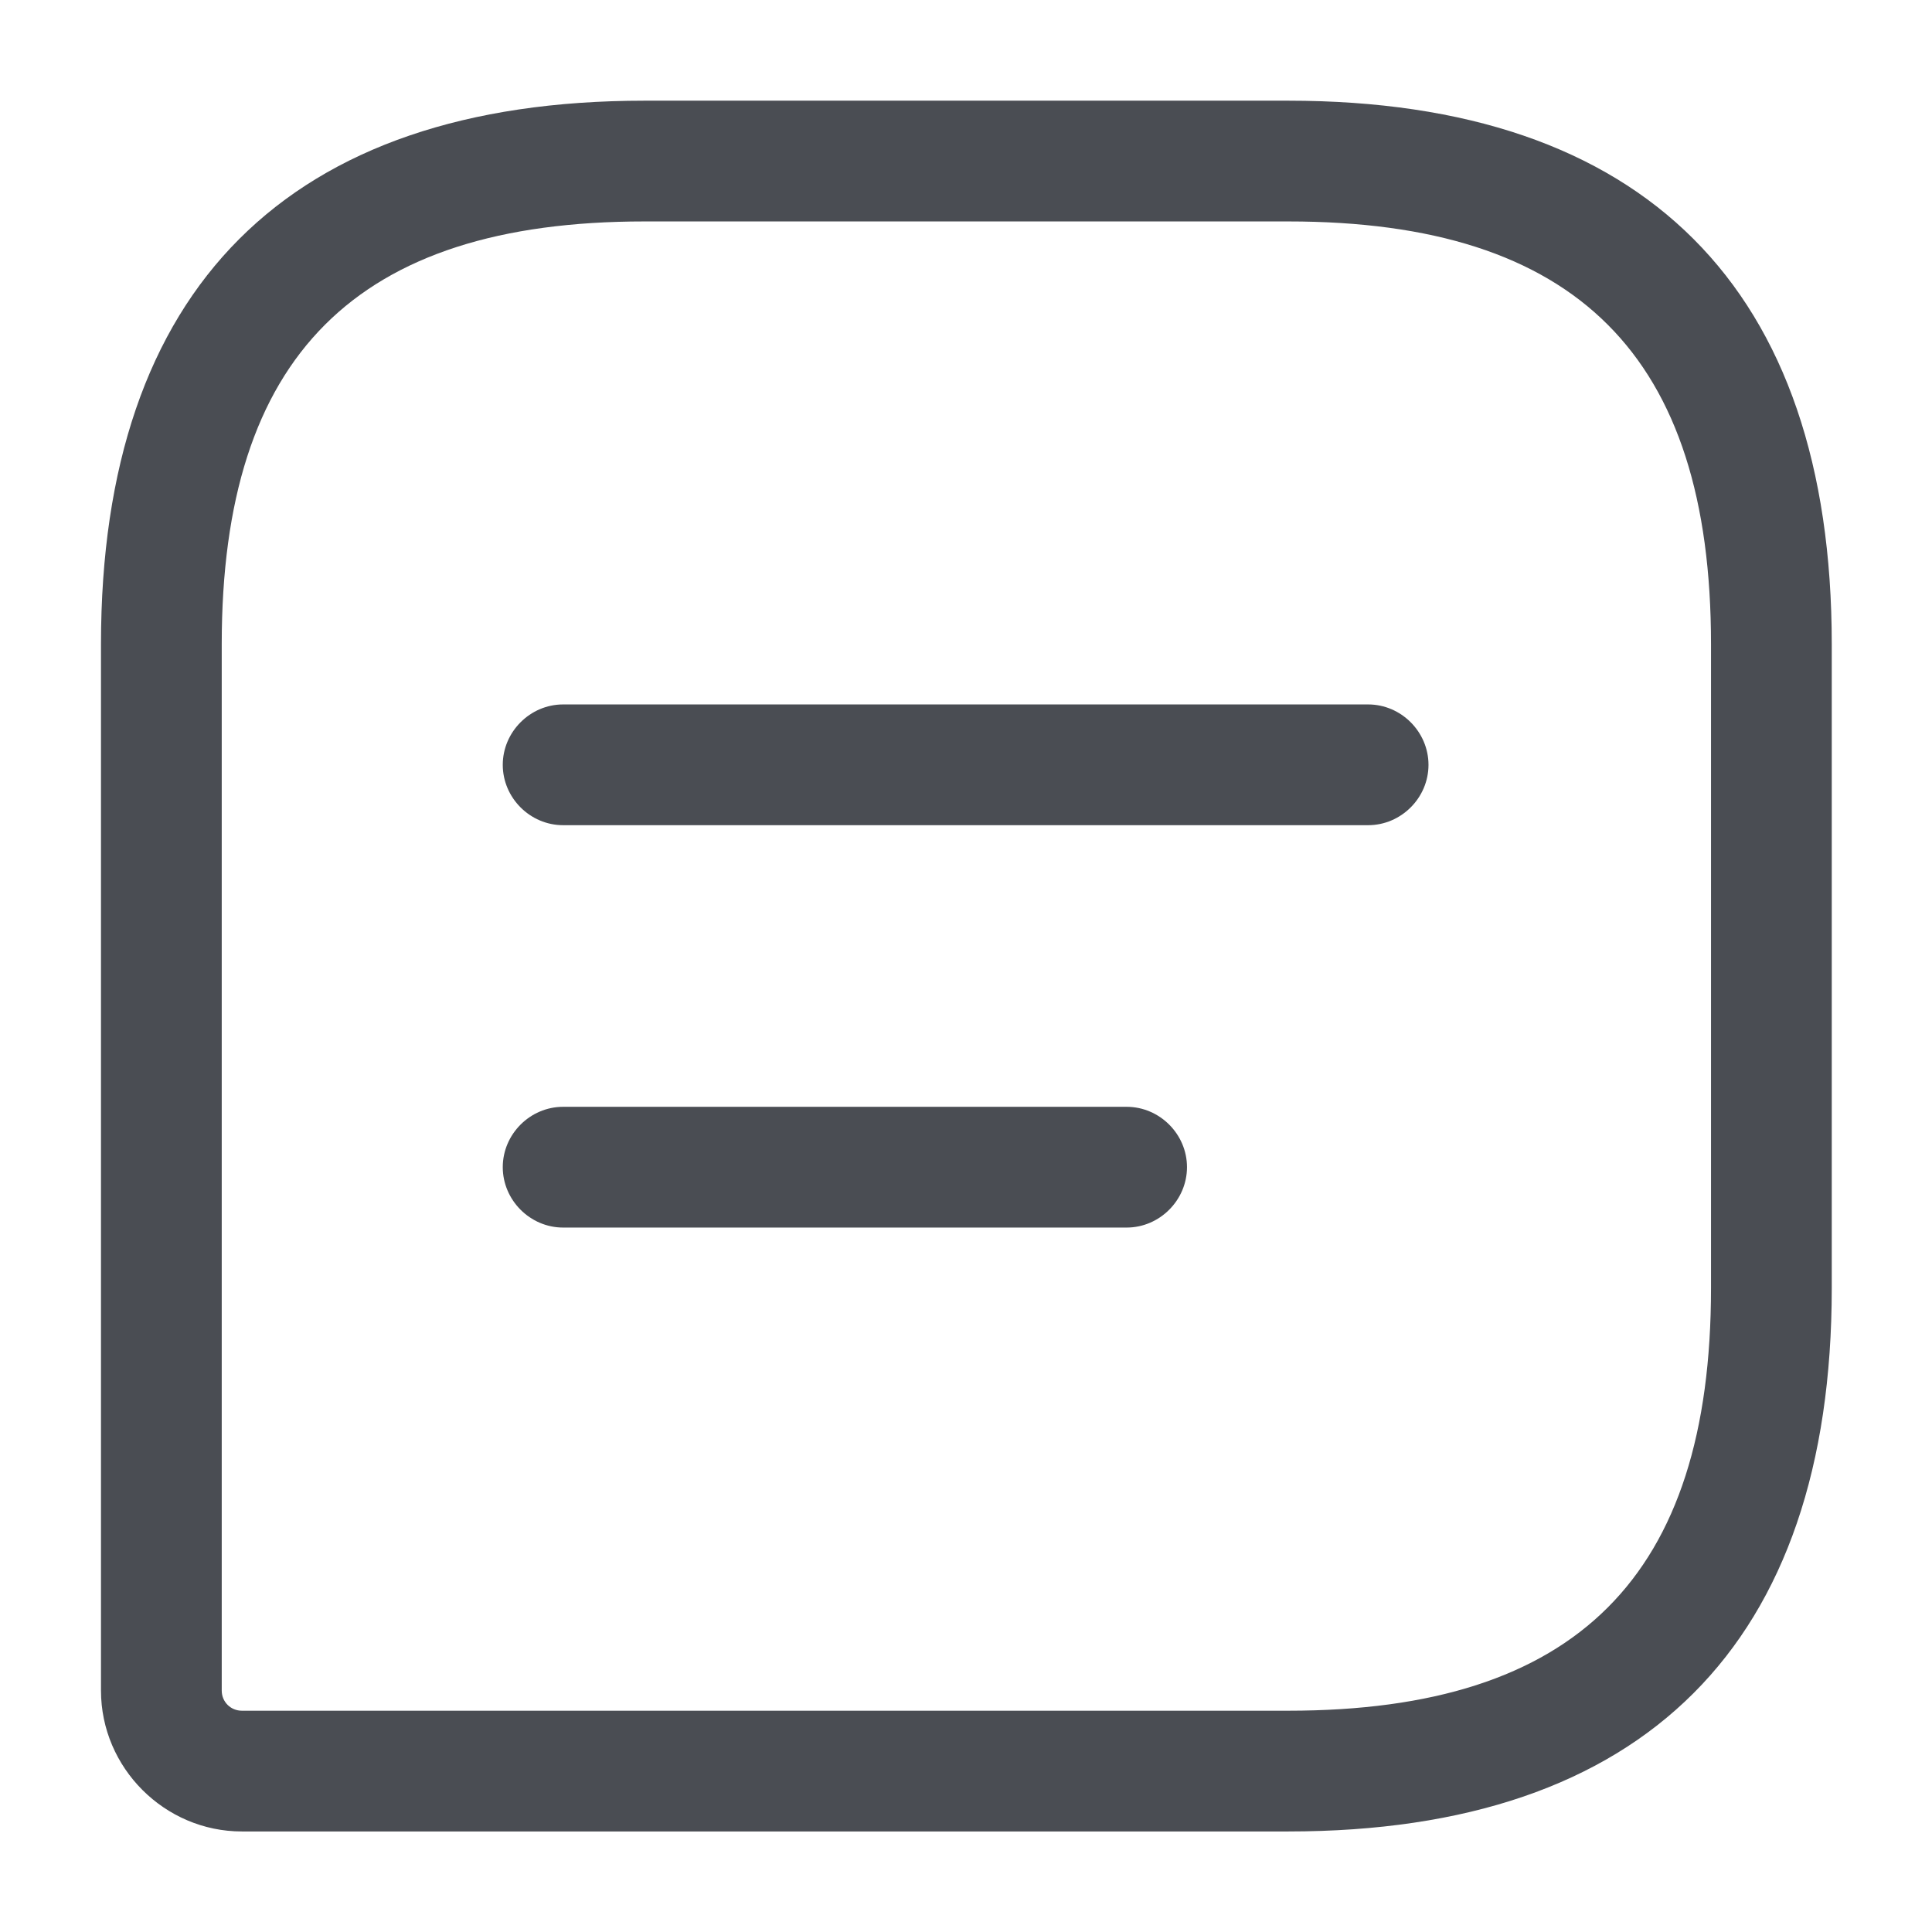 <svg width="26" height="26" viewBox="0 0 26 26" fill="none" xmlns="http://www.w3.org/2000/svg">
<path d="M17.338 24.647H3.255C2.215 24.647 1.359 23.791 1.359 22.751V8.668C1.359 3.88 3.884 1.355 8.672 1.355H17.338C22.127 1.355 24.651 3.88 24.651 8.668V17.335C24.651 22.123 22.127 24.647 17.338 24.647ZM8.672 2.98C4.794 2.98 2.984 4.79 2.984 8.668V22.751C2.984 22.903 3.104 23.022 3.255 23.022H17.338C21.217 23.022 23.026 21.213 23.026 17.335V8.668C23.026 4.79 21.217 2.98 17.338 2.98H8.672Z" fill="#4A4D53"/>
<path d="M18.412 11.105H7.578C7.134 11.105 6.766 10.737 6.766 10.293C6.766 9.849 7.134 9.48 7.578 9.48H18.412C18.856 9.48 19.224 9.849 19.224 10.293C19.224 10.737 18.856 11.105 18.412 11.105Z" fill="#4A4D53"/>
<path d="M15.162 16.52H7.578C7.134 16.52 6.766 16.151 6.766 15.707C6.766 15.263 7.134 14.895 7.578 14.895H15.162C15.606 14.895 15.974 15.263 15.974 15.707C15.974 16.151 15.606 16.52 15.162 16.52Z" fill="#4A4D53"/>
</svg>
